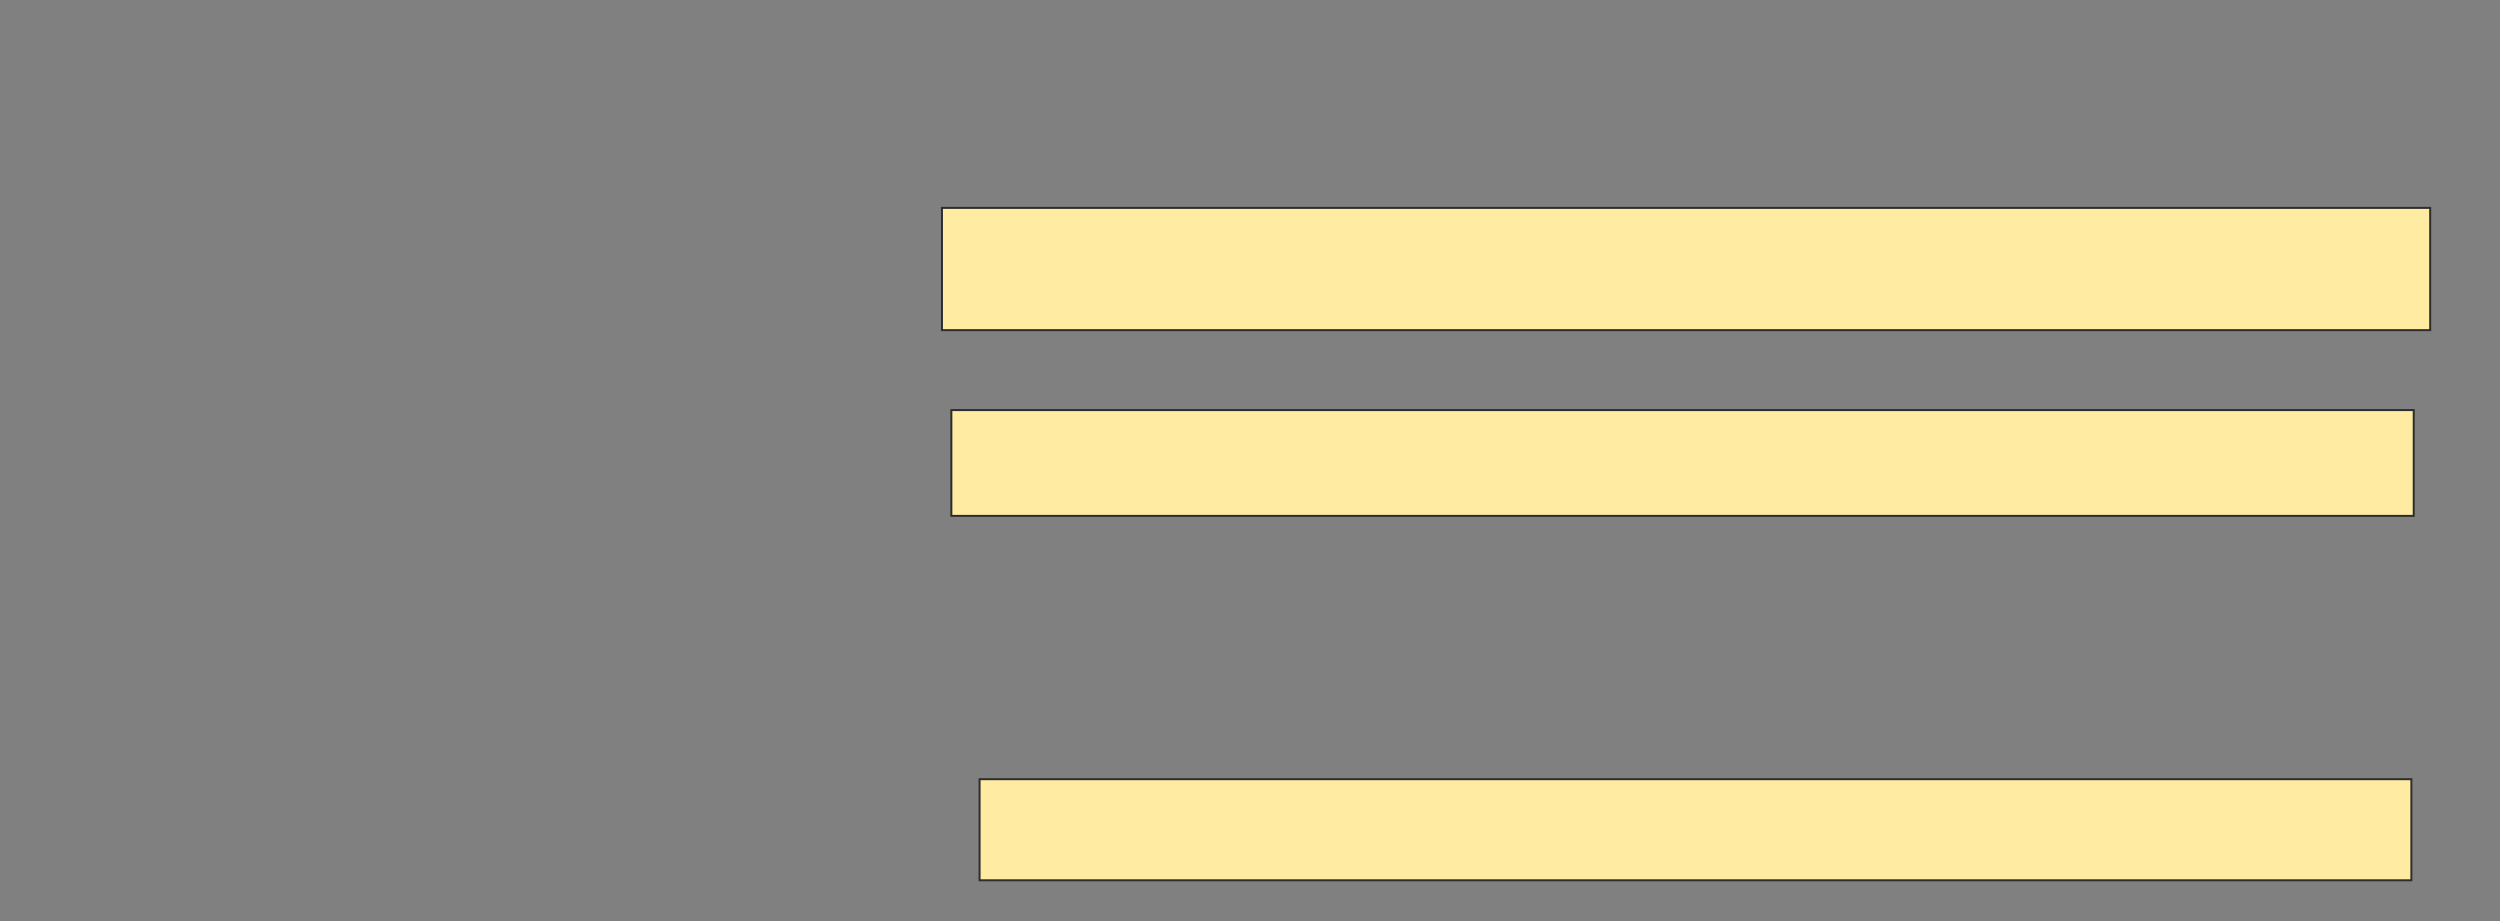 <svg height="461" width="1251" xmlns="http://www.w3.org/2000/svg">
 <rect width="100%" height="100%" fill="#808080" stroke="none"/>
 <!-- Created with Image Occlusion Enhanced -->
 <g>
  <title>Labels</title>
 </g>
 <g>
  <title>Masks</title>
  <rect fill="#FFEBA2" height="61.176" id="86fcf23a5df443fe915a0c8d3b527216-ao-1" stroke="#2D2D2D" width="744.706" x="471.353" y="104.029"/>
  <rect fill="#FFEBA2" height="52.941" id="86fcf23a5df443fe915a0c8d3b527216-ao-2" stroke="#2D2D2D" width="731.765" x="476.059" y="205.206"/>
  
  <rect fill="#FFEBA2" height="50.588" id="86fcf23a5df443fe915a0c8d3b527216-ao-4" stroke="#2D2D2D" width="716.471" x="490.177" y="389.912"/>
 </g>
</svg>